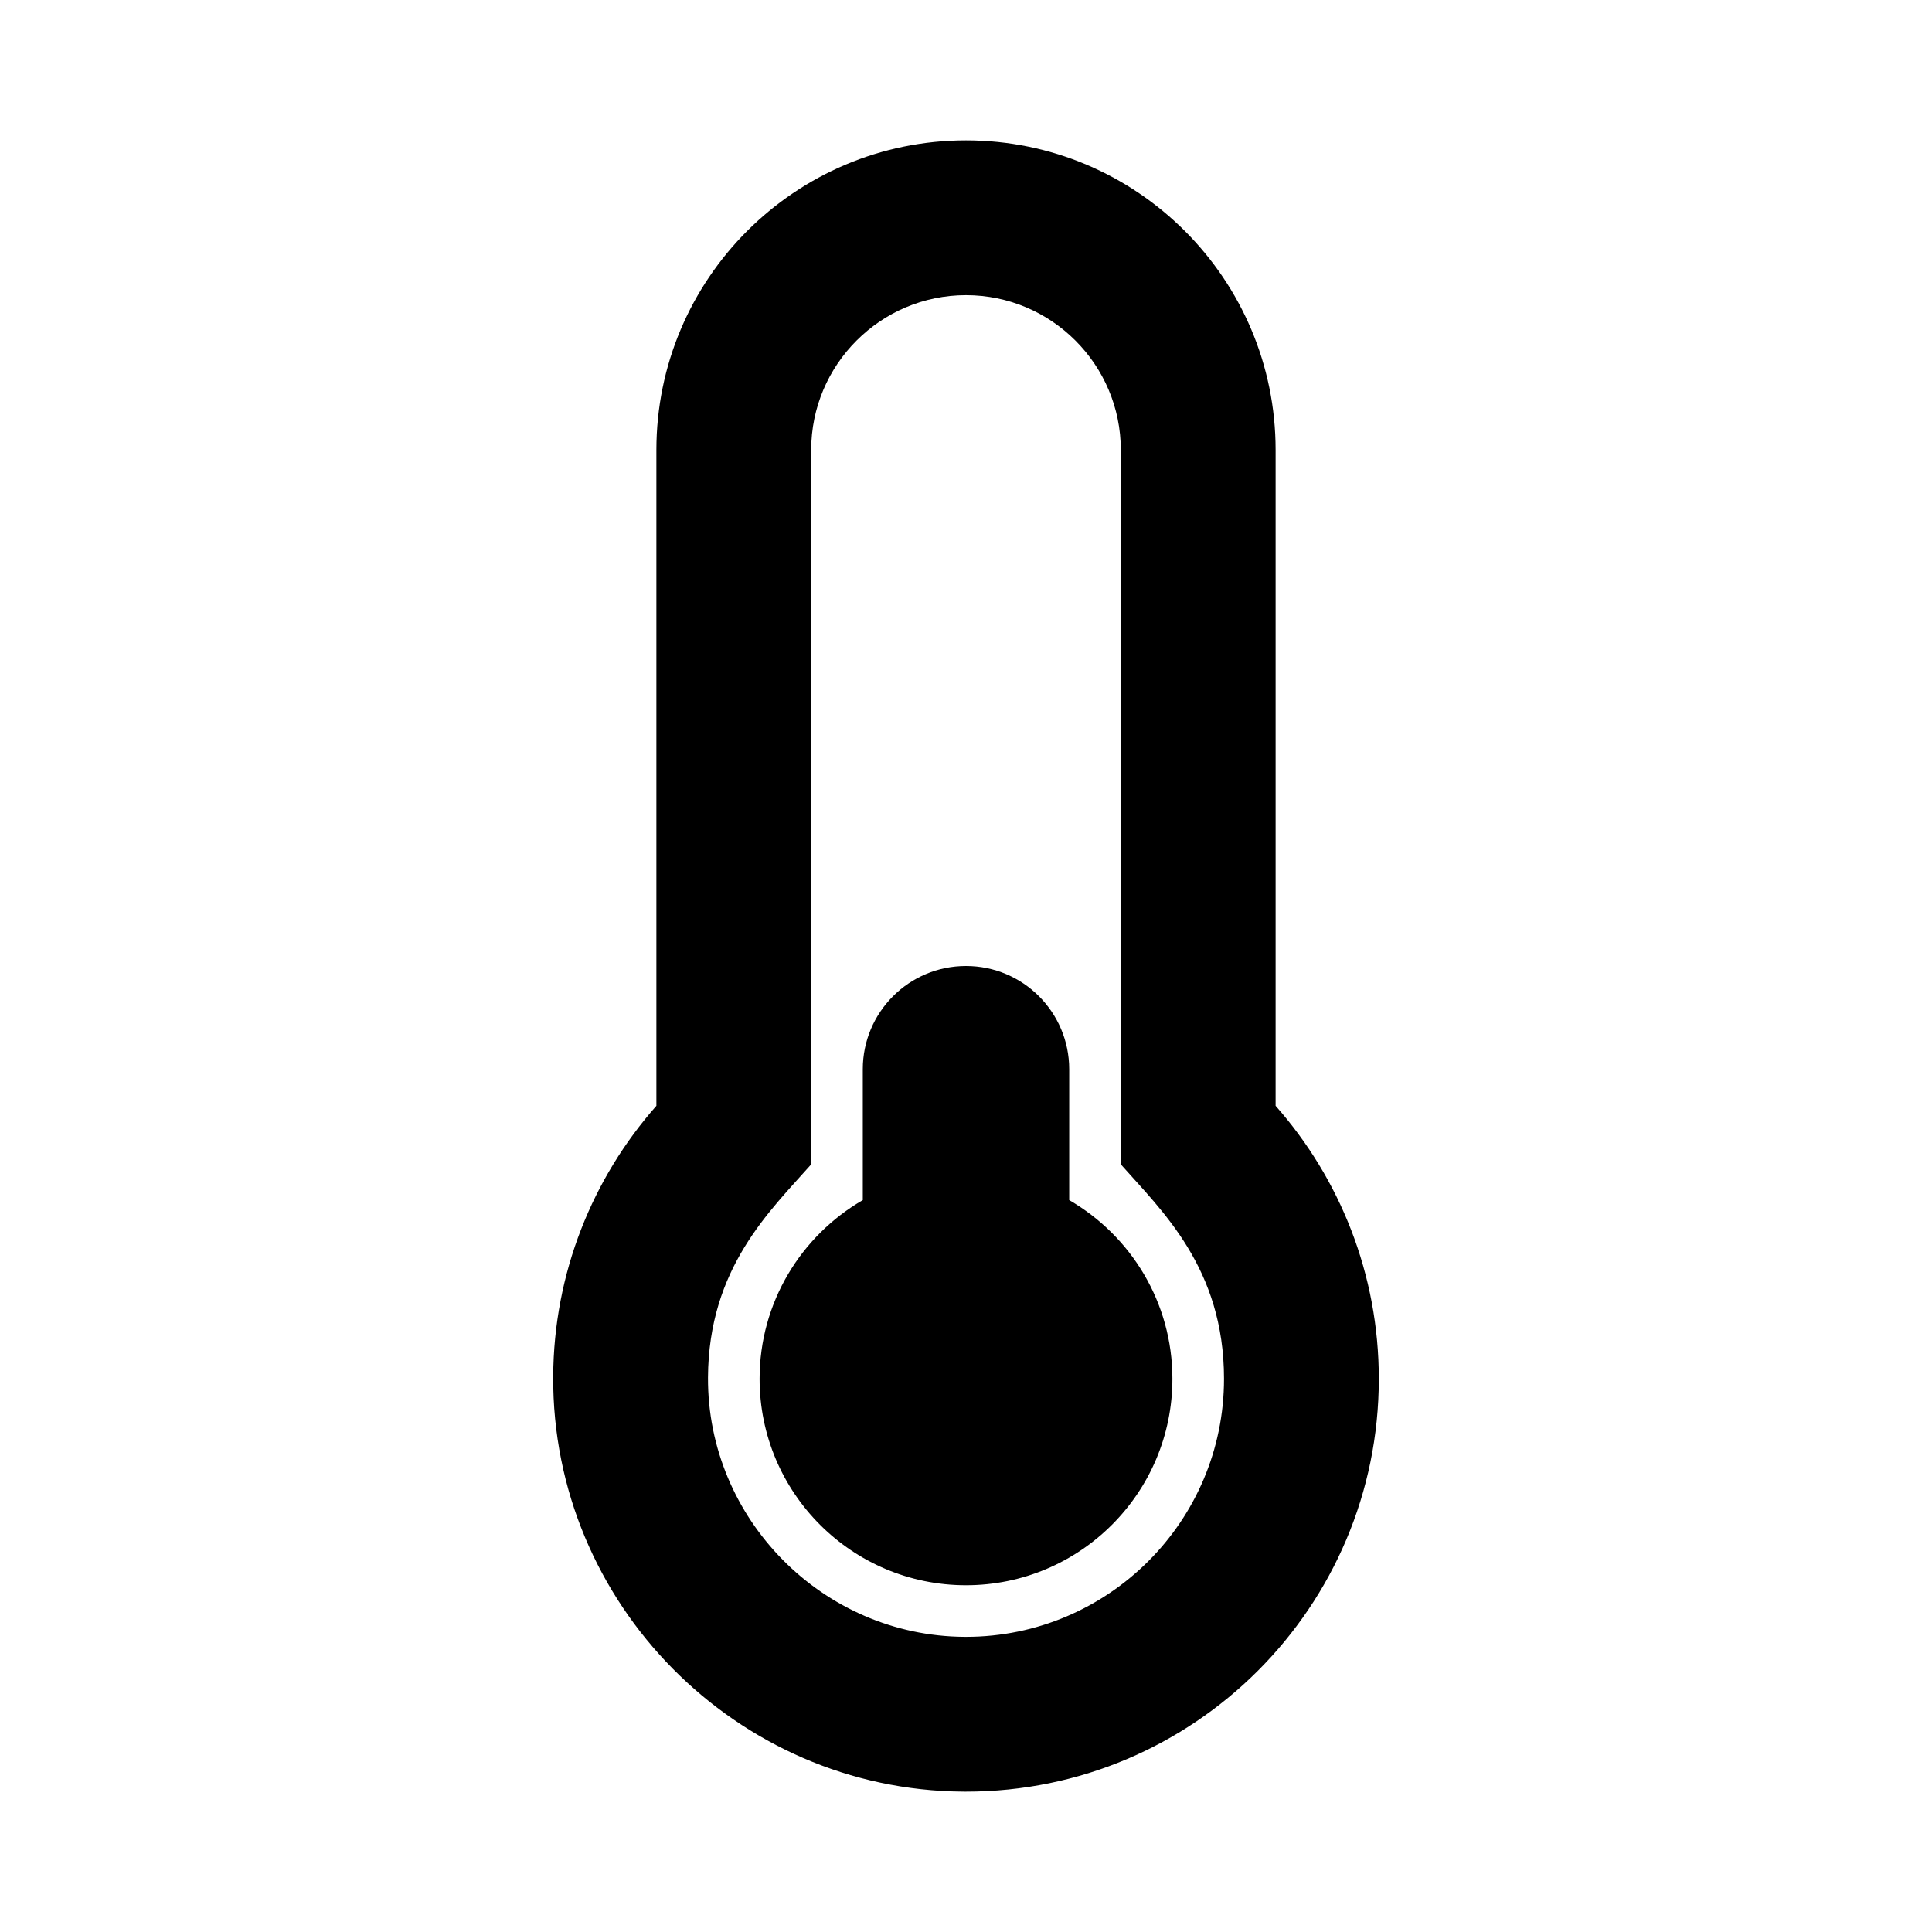 <svg xmlns="http://www.w3.org/2000/svg" width="100%" height="100%" viewBox="0 0 599.04 599.04"><path d="M363.52 427.52c0 35.346-28.654 64-64 64s-64-28.654-64-64c0-23.685 12.876-44.349 32-55.417V331.52c0-17.673 14.327-32 32-32s32 14.327 32 32v40.583c19.124 11.068 32 31.732 32 55.417z m32-84.653c19.912 22.563 32 52.194 32 84.653 0 70.696-57.303 128-128 128-0.299 0-0.609-0.001-0.909-0.003C228.309 555.029 171.163 497.156 171.522 426.853 171.686 394.655 183.745 365.275 203.52 342.867V139.52c0-53.019 42.981-96 96-96s96 42.981 96 96v203.347zM379.52 427.52c0-34.339-19.37-52.19-32-66.502V139.52c0-26.467-21.533-48-48-48S251.52 113.053 251.52 139.52v221.498c-12.732 14.428-31.825 32.1-31.999 66.08-0.224 43.876 35.563 80.116 79.423 80.42L299.52 507.52c44.112 0 80-35.888 80-80z" /></svg>